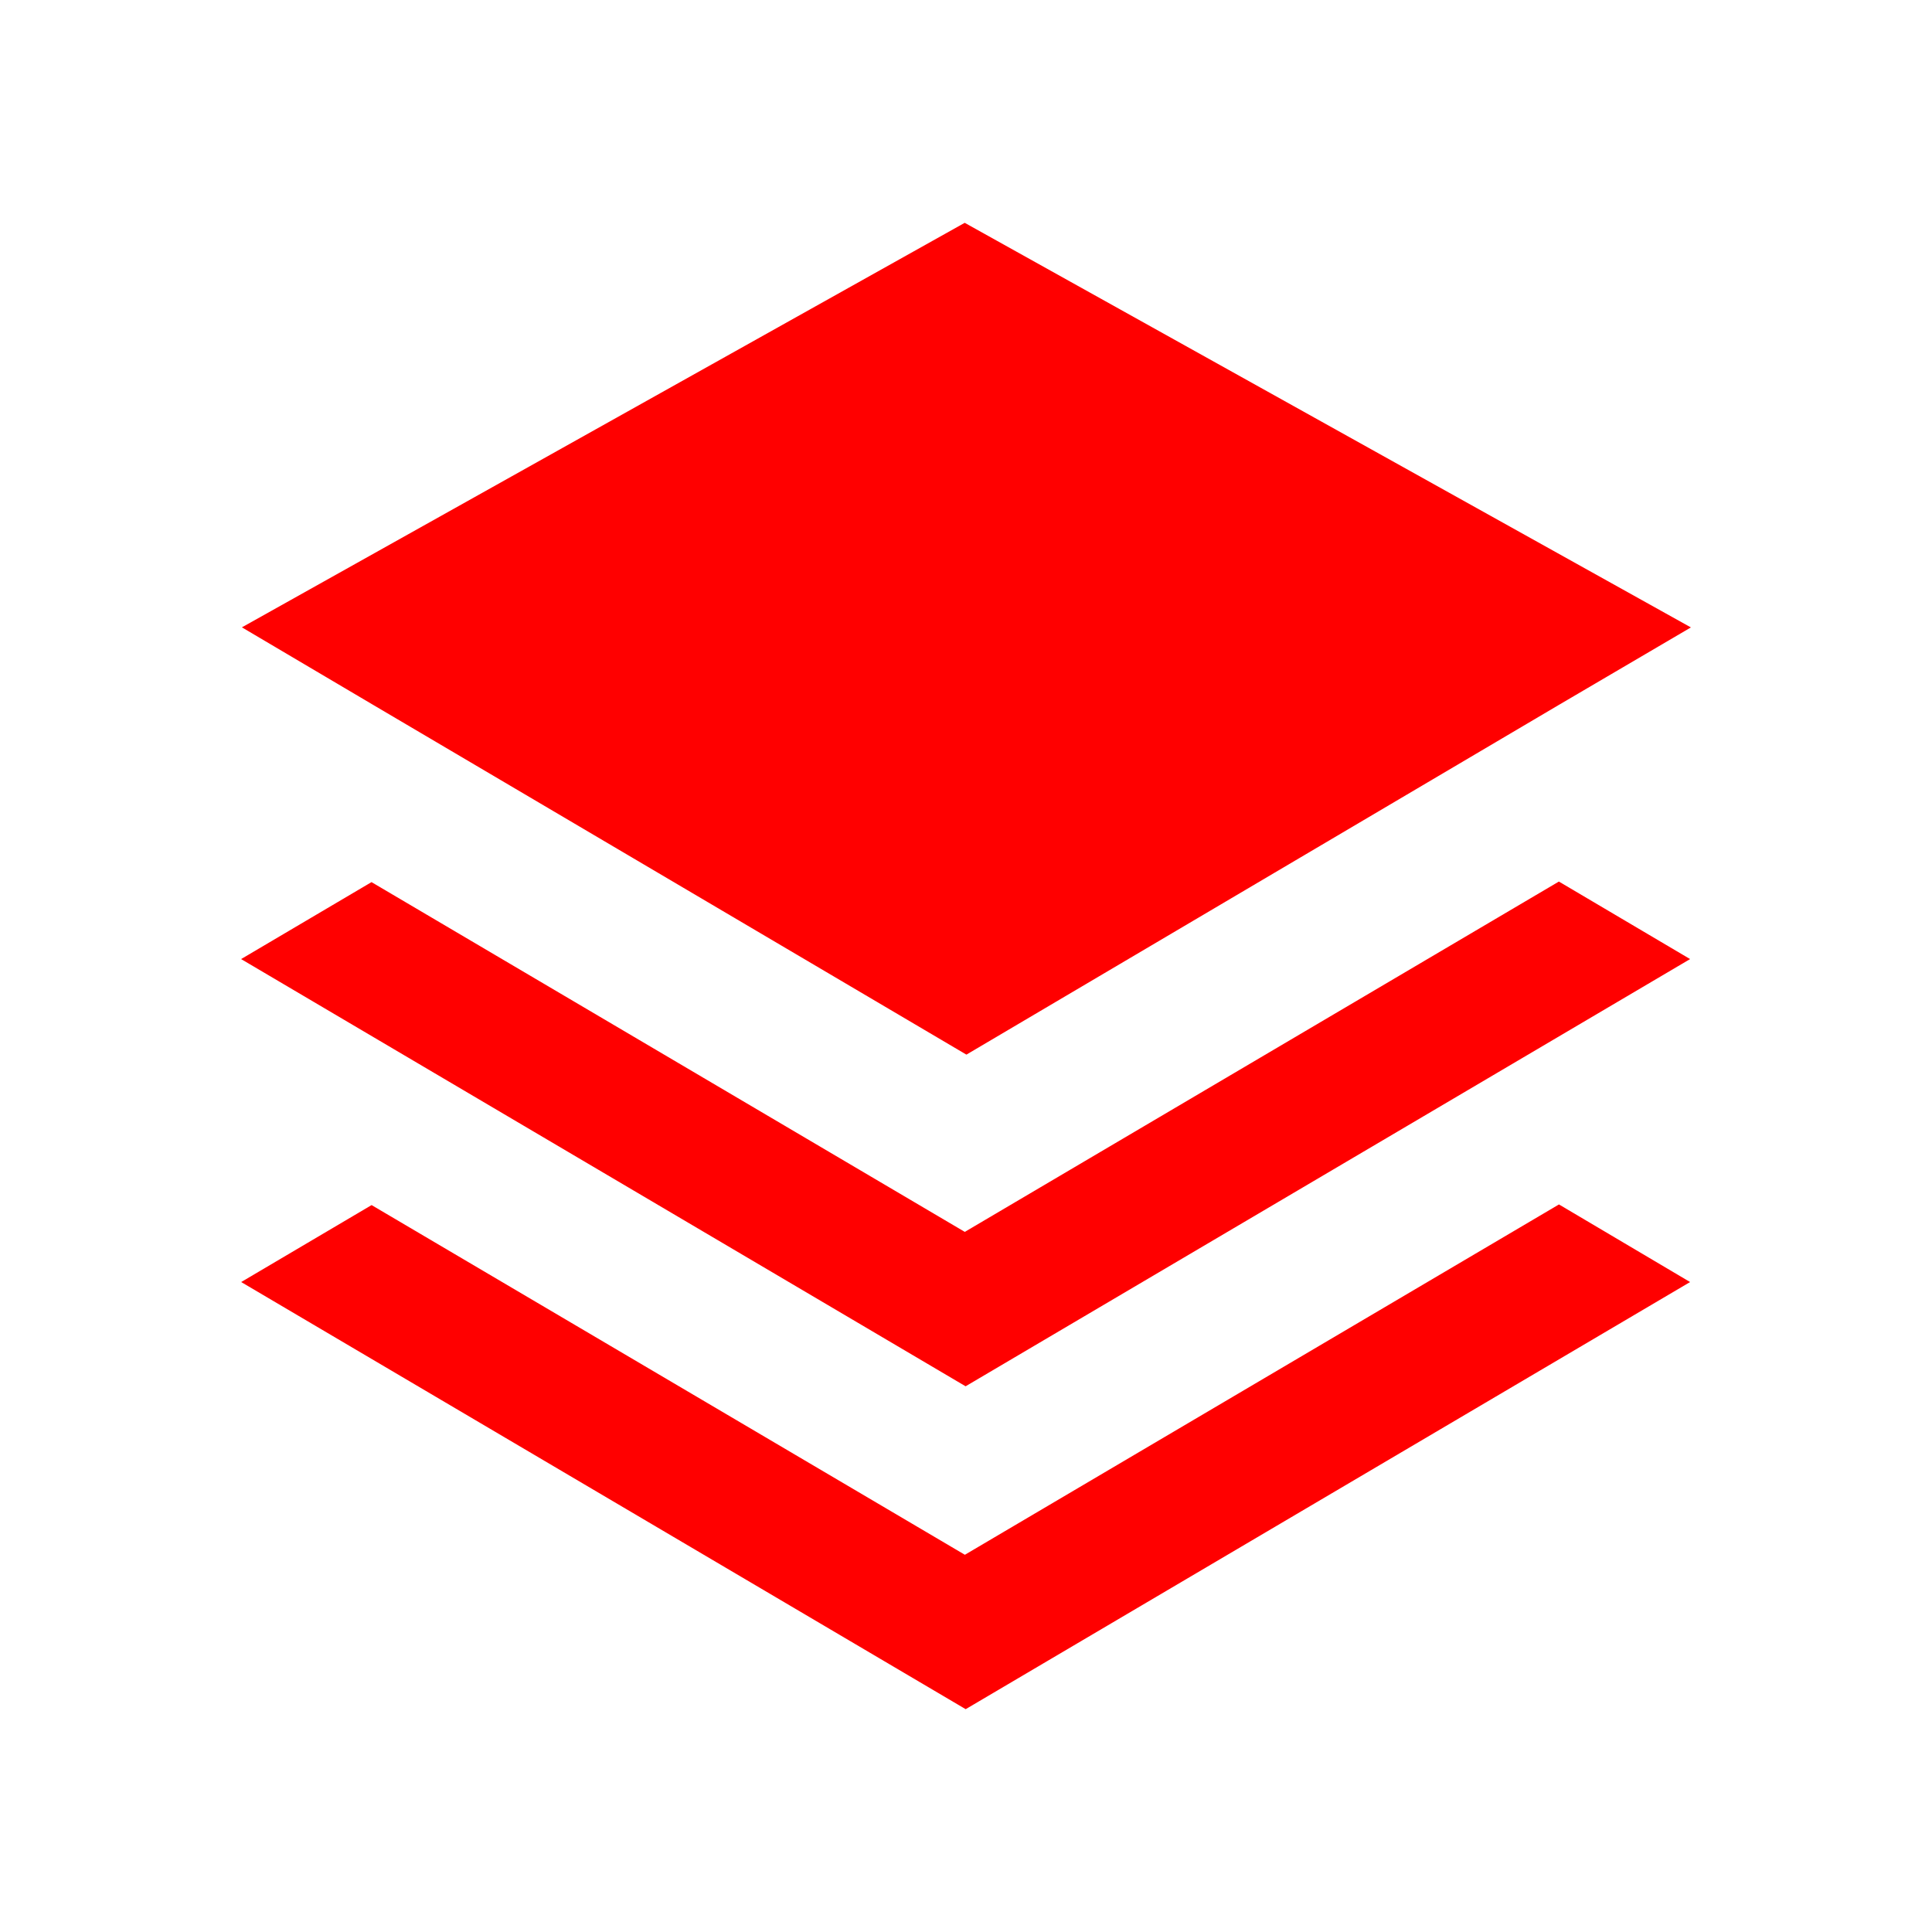 <svg xmlns="http://www.w3.org/2000/svg" width="24" height="24" viewBox="0 0 24 24">
    <path fill="#FF000000"
        d="M12.005,13.101l7.359,-4.344l1.641,-0.963l-9.021,-5.026L3.005,7.793l1.63,0.963L12.005,13.101z" />
    <path fill="#FF000000"
        d="M11.986,19.314l-7.37,-4.344l-1.62,0.956l9,5.306l8.999,-5.306l-1.629,-0.964z" />
    <path fill="#FF000000"
        d="M11.985,15.303l-7.37,-4.345l-1.62,0.956l9,5.307l9,-5.307l-1.63,-0.963z" />
</svg>
